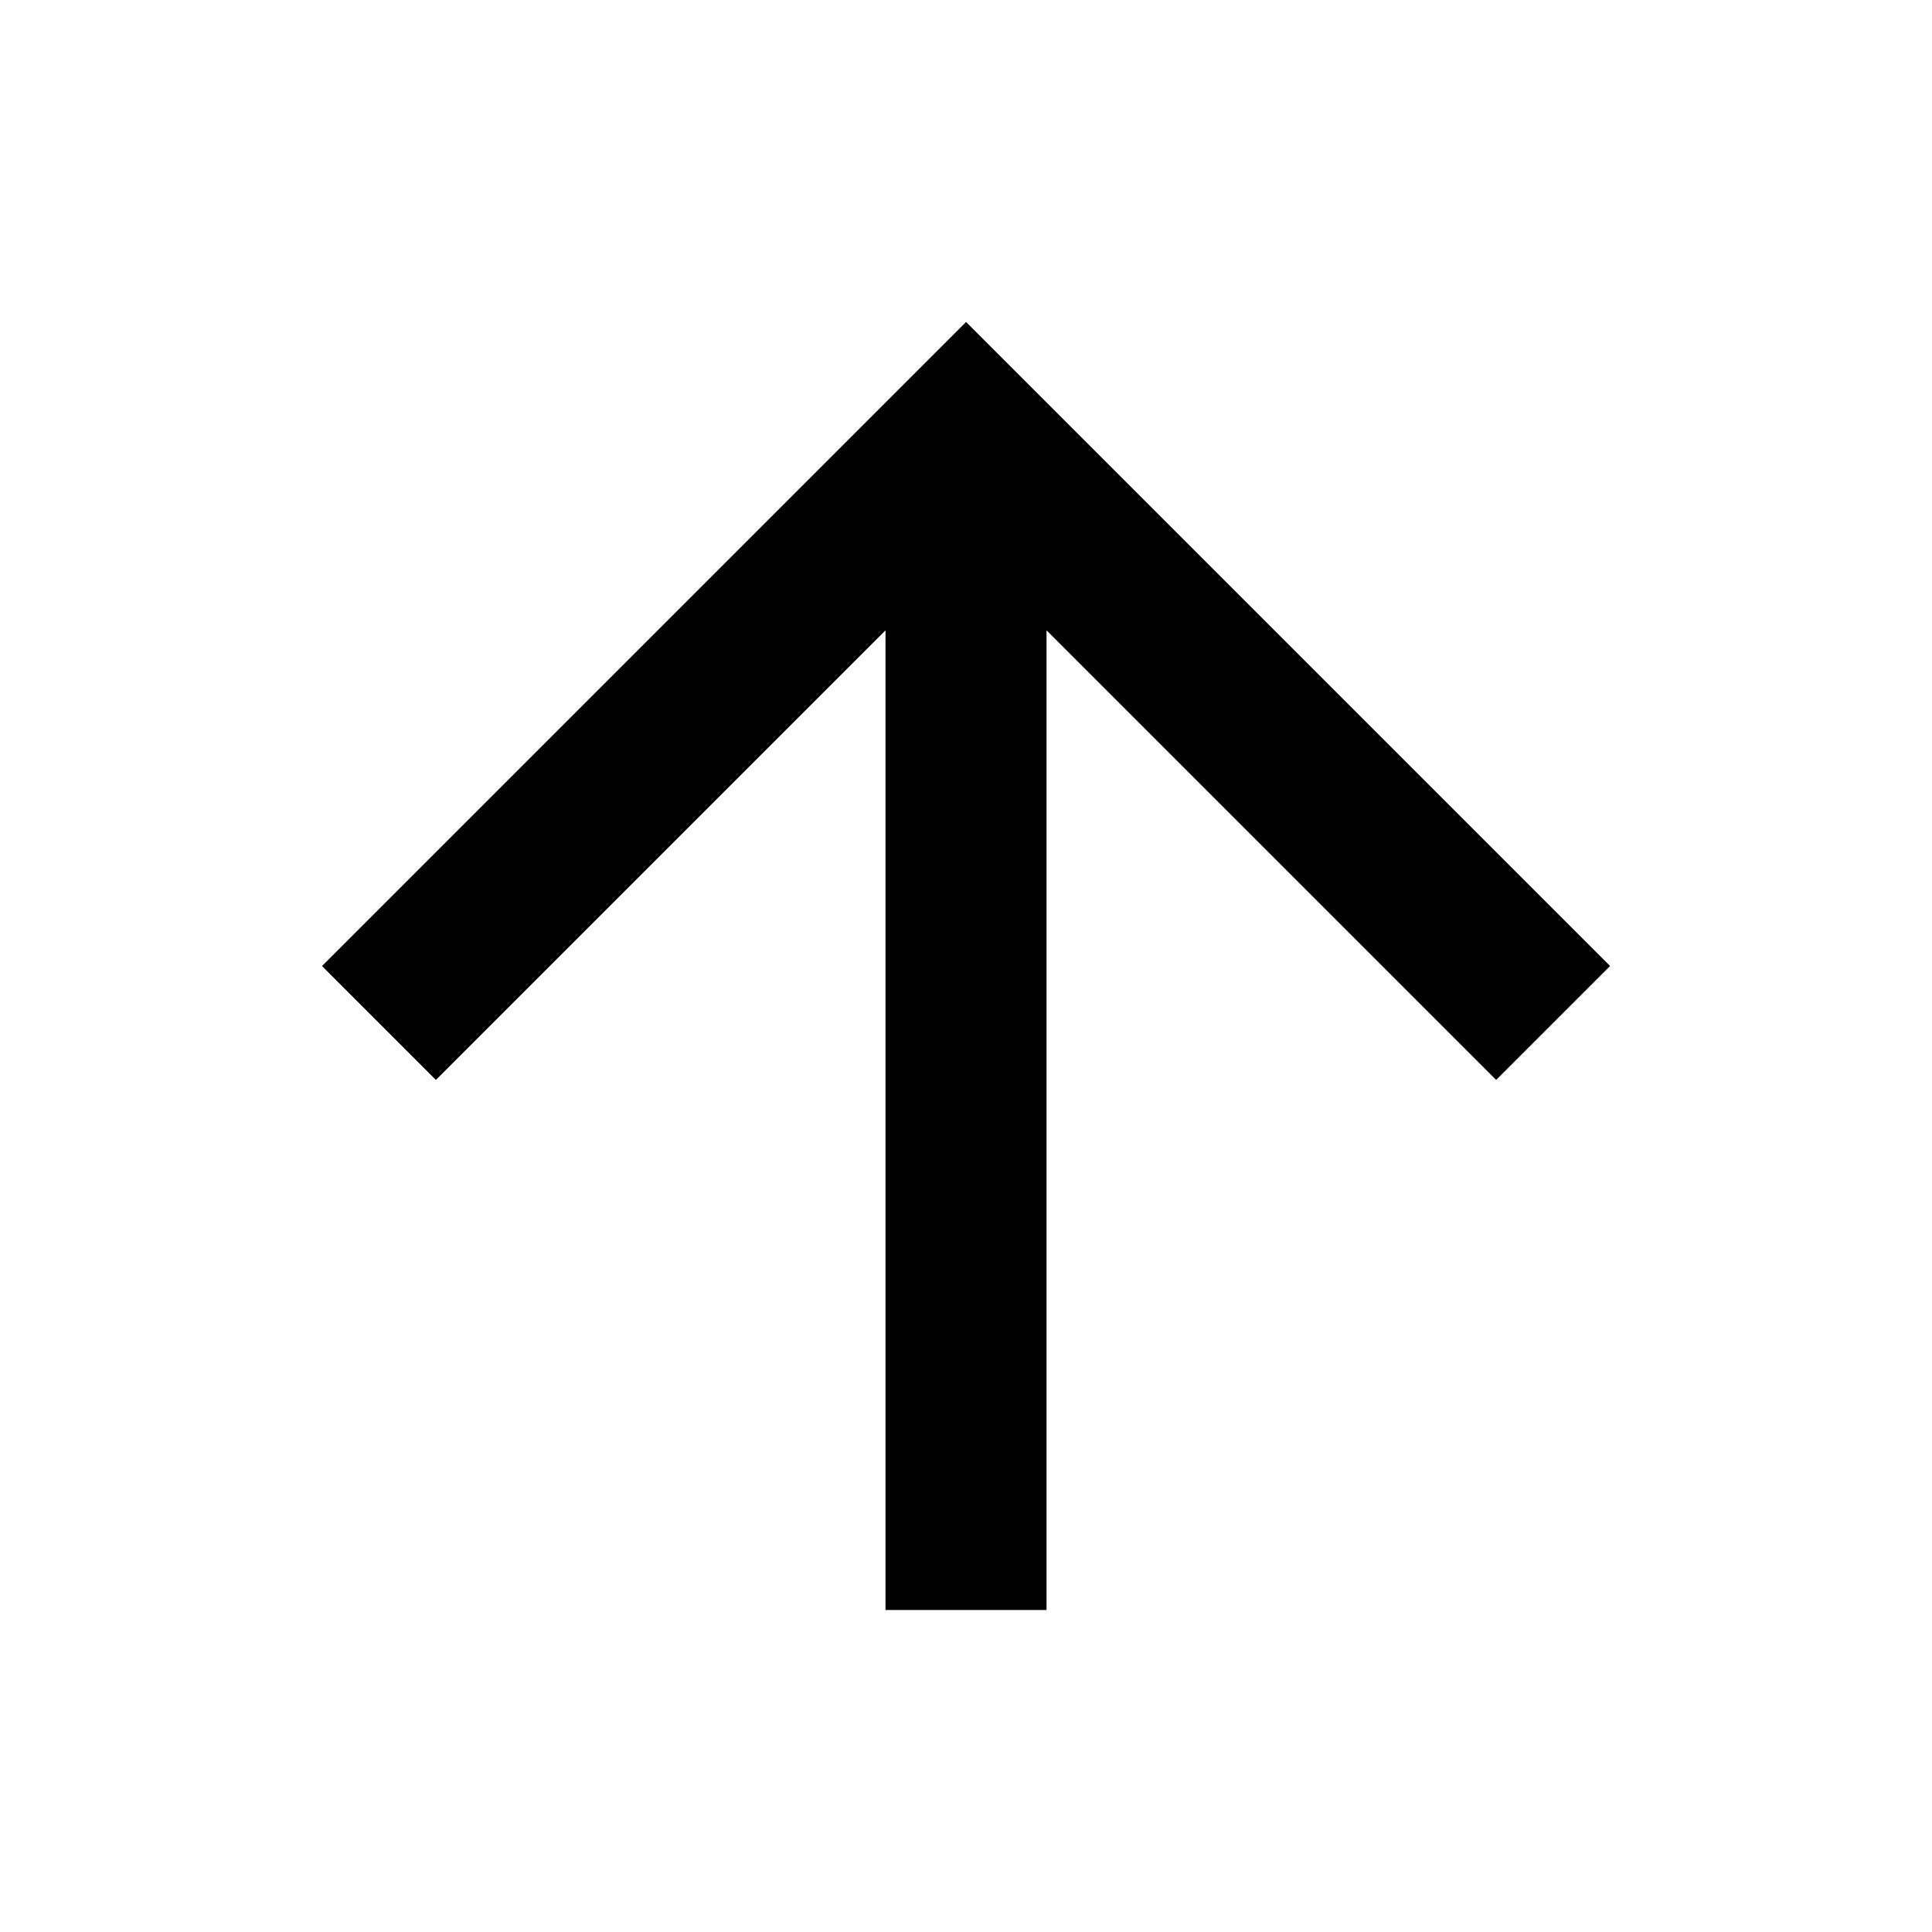 <?xml version="1.0" encoding="utf-8"?>
<!-- Generated by IcoMoon.io -->
<!DOCTYPE svg PUBLIC "-//W3C//DTD SVG 1.1//EN" "http://www.w3.org/Graphics/SVG/1.1/DTD/svg11.dtd">
<svg version="1.1" xmlns="http://www.w3.org/2000/svg" xmlns:xlink="http://www.w3.org/1999/xlink" width="32" height="32" viewBox="0 0 32 32">
<path d="M5.333 16l1.887 1.887 7.447-7.447v16.227h2.667v-16.227l7.447 7.447 1.887-1.887-10.667-10.667-10.667 10.667z"></path>
</svg>
